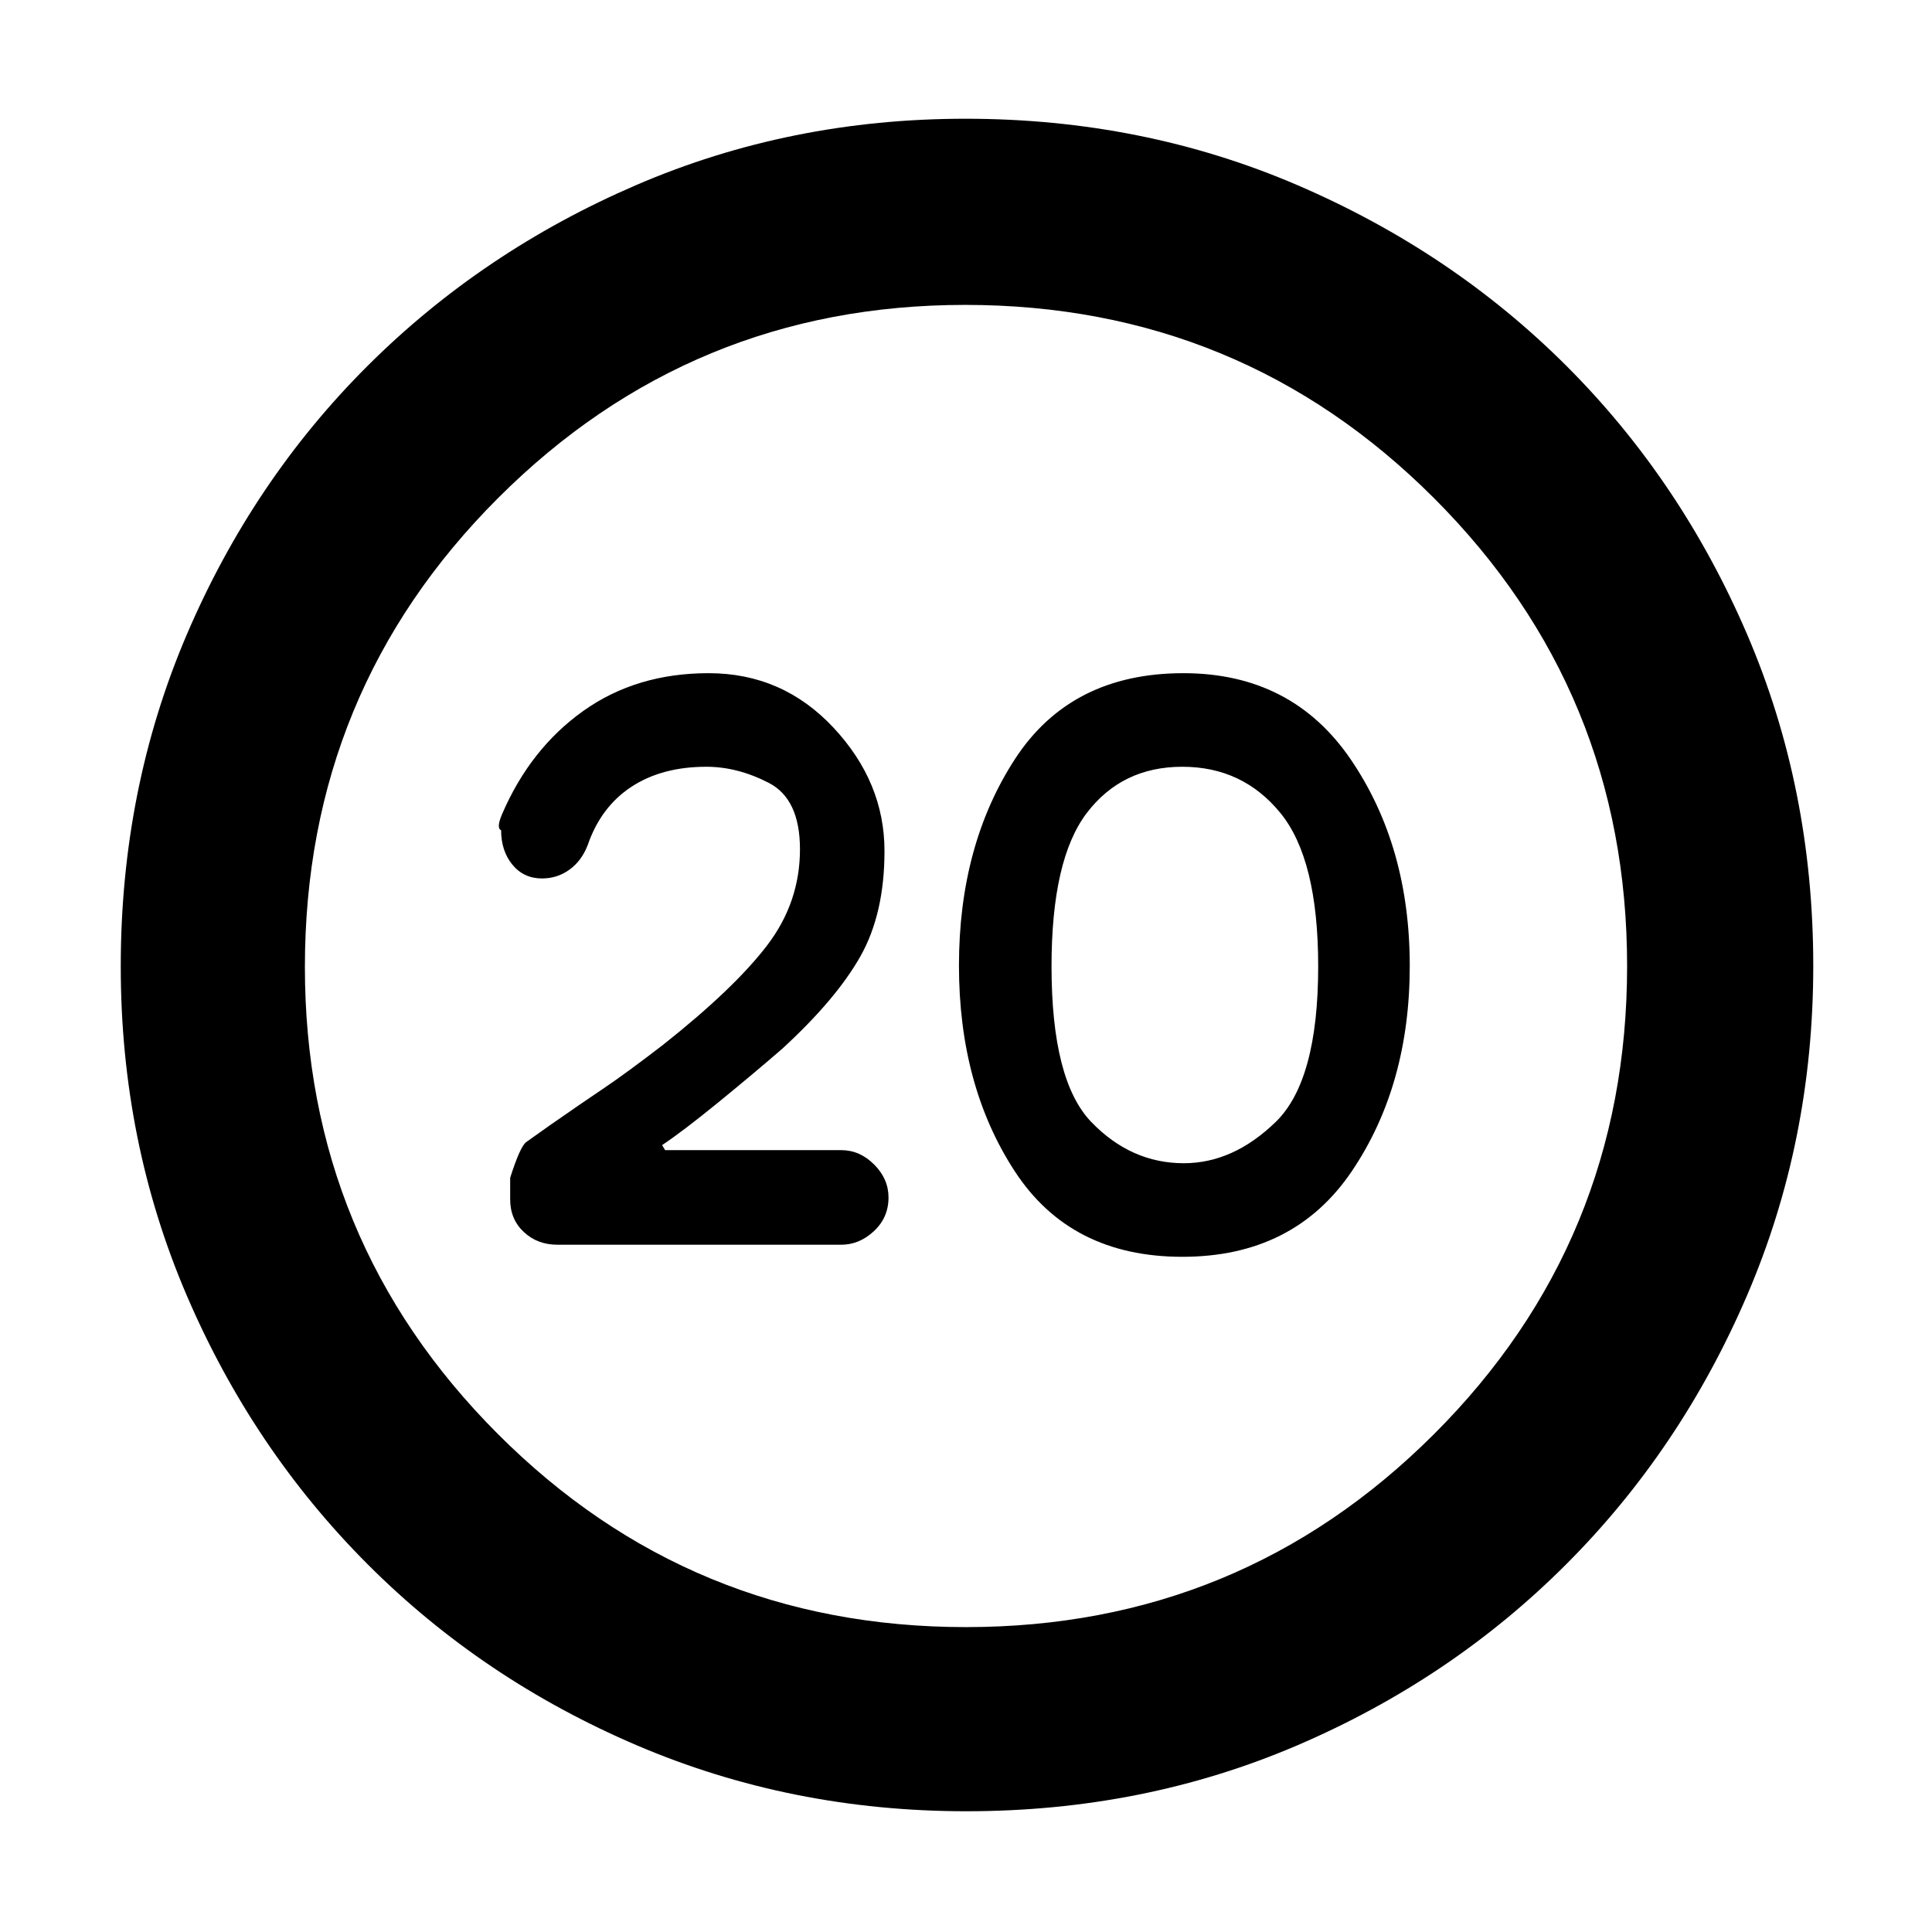 <svg xmlns="http://www.w3.org/2000/svg" height="48" viewBox="0 -960 960 960" width="48"><path d="M587.48-335.5q55.52 0 84.27-42.59 28.75-42.59 28.75-102T671.28-582.5q-29.23-43-83.25-43-56.03 0-83.78 42.79t-27.75 102.5q0 59.71 27.73 102.21 27.73 42.5 83.25 42.5Zm.77-46.5q-26.25 0-46-20.5t-19.75-77.36Q522.5-533 540-556t47.5-23q30 0 48.75 23T655-479.86q0 56.86-21.12 77.36-21.13 20.5-45.63 20.5ZM480.2-60q-87.11 0-163.77-32.76-76.65-32.77-133.79-90Q125.5-240 92.75-316.39 60-392.77 60-479.8q0-88.11 32.76-164.77 32.77-76.65 89.85-133.59 57.08-56.95 133.53-89.89Q392.6-901 479.71-901q88.2 0 164.98 33 76.78 33 133.64 89.79 56.86 56.79 89.77 133.35 32.9 76.57 32.9 164.8 0 87.24-32.96 163.88-32.96 76.65-90 133.66Q721-125.5 644.61-92.75 568.23-60 480.2-60Zm-.23-91.5q136.53 0 232.53-95.84t96-232.63q0-136.53-95.97-232.53-95.96-96-233-96-136.03 0-232.03 95.97-96 95.96-96 233 0 136.03 95.84 232.03t232.63 96ZM480-480Zm-62 138.5q9 0 16.25-6.75T441.5-365q0-9.21-7.14-16.36-7.15-7.14-16.31-7.14H330.5L329-391q10.5-7 28.25-21.5t31.44-26.38q26.81-24.62 38.81-45.87 12-21.25 12-52.36 0-34.16-25.3-61.27-25.31-27.12-62.08-27.12-35.93 0-62.27 18.75Q263.5-588 249.5-555.5q-3 7-.5 8.03 0 10.26 5.6 17.11 5.61 6.86 14.74 6.86 7.56 0 13.6-4.36T292-540q6.5-19 21.68-29 15.19-10 37.32-10 15.5 0 31 8t15.5 33q0 26.32-16.25 47.66Q365-469 329.68-441q-18.18 14-29.37 21.55-11.2 7.54-26.47 18.17l-12.24 8.68q-3.1 2.1-8.1 17.85V-364q0 9.8 6.75 16.15Q267-341.5 277-341.5h141Z"/></svg>
